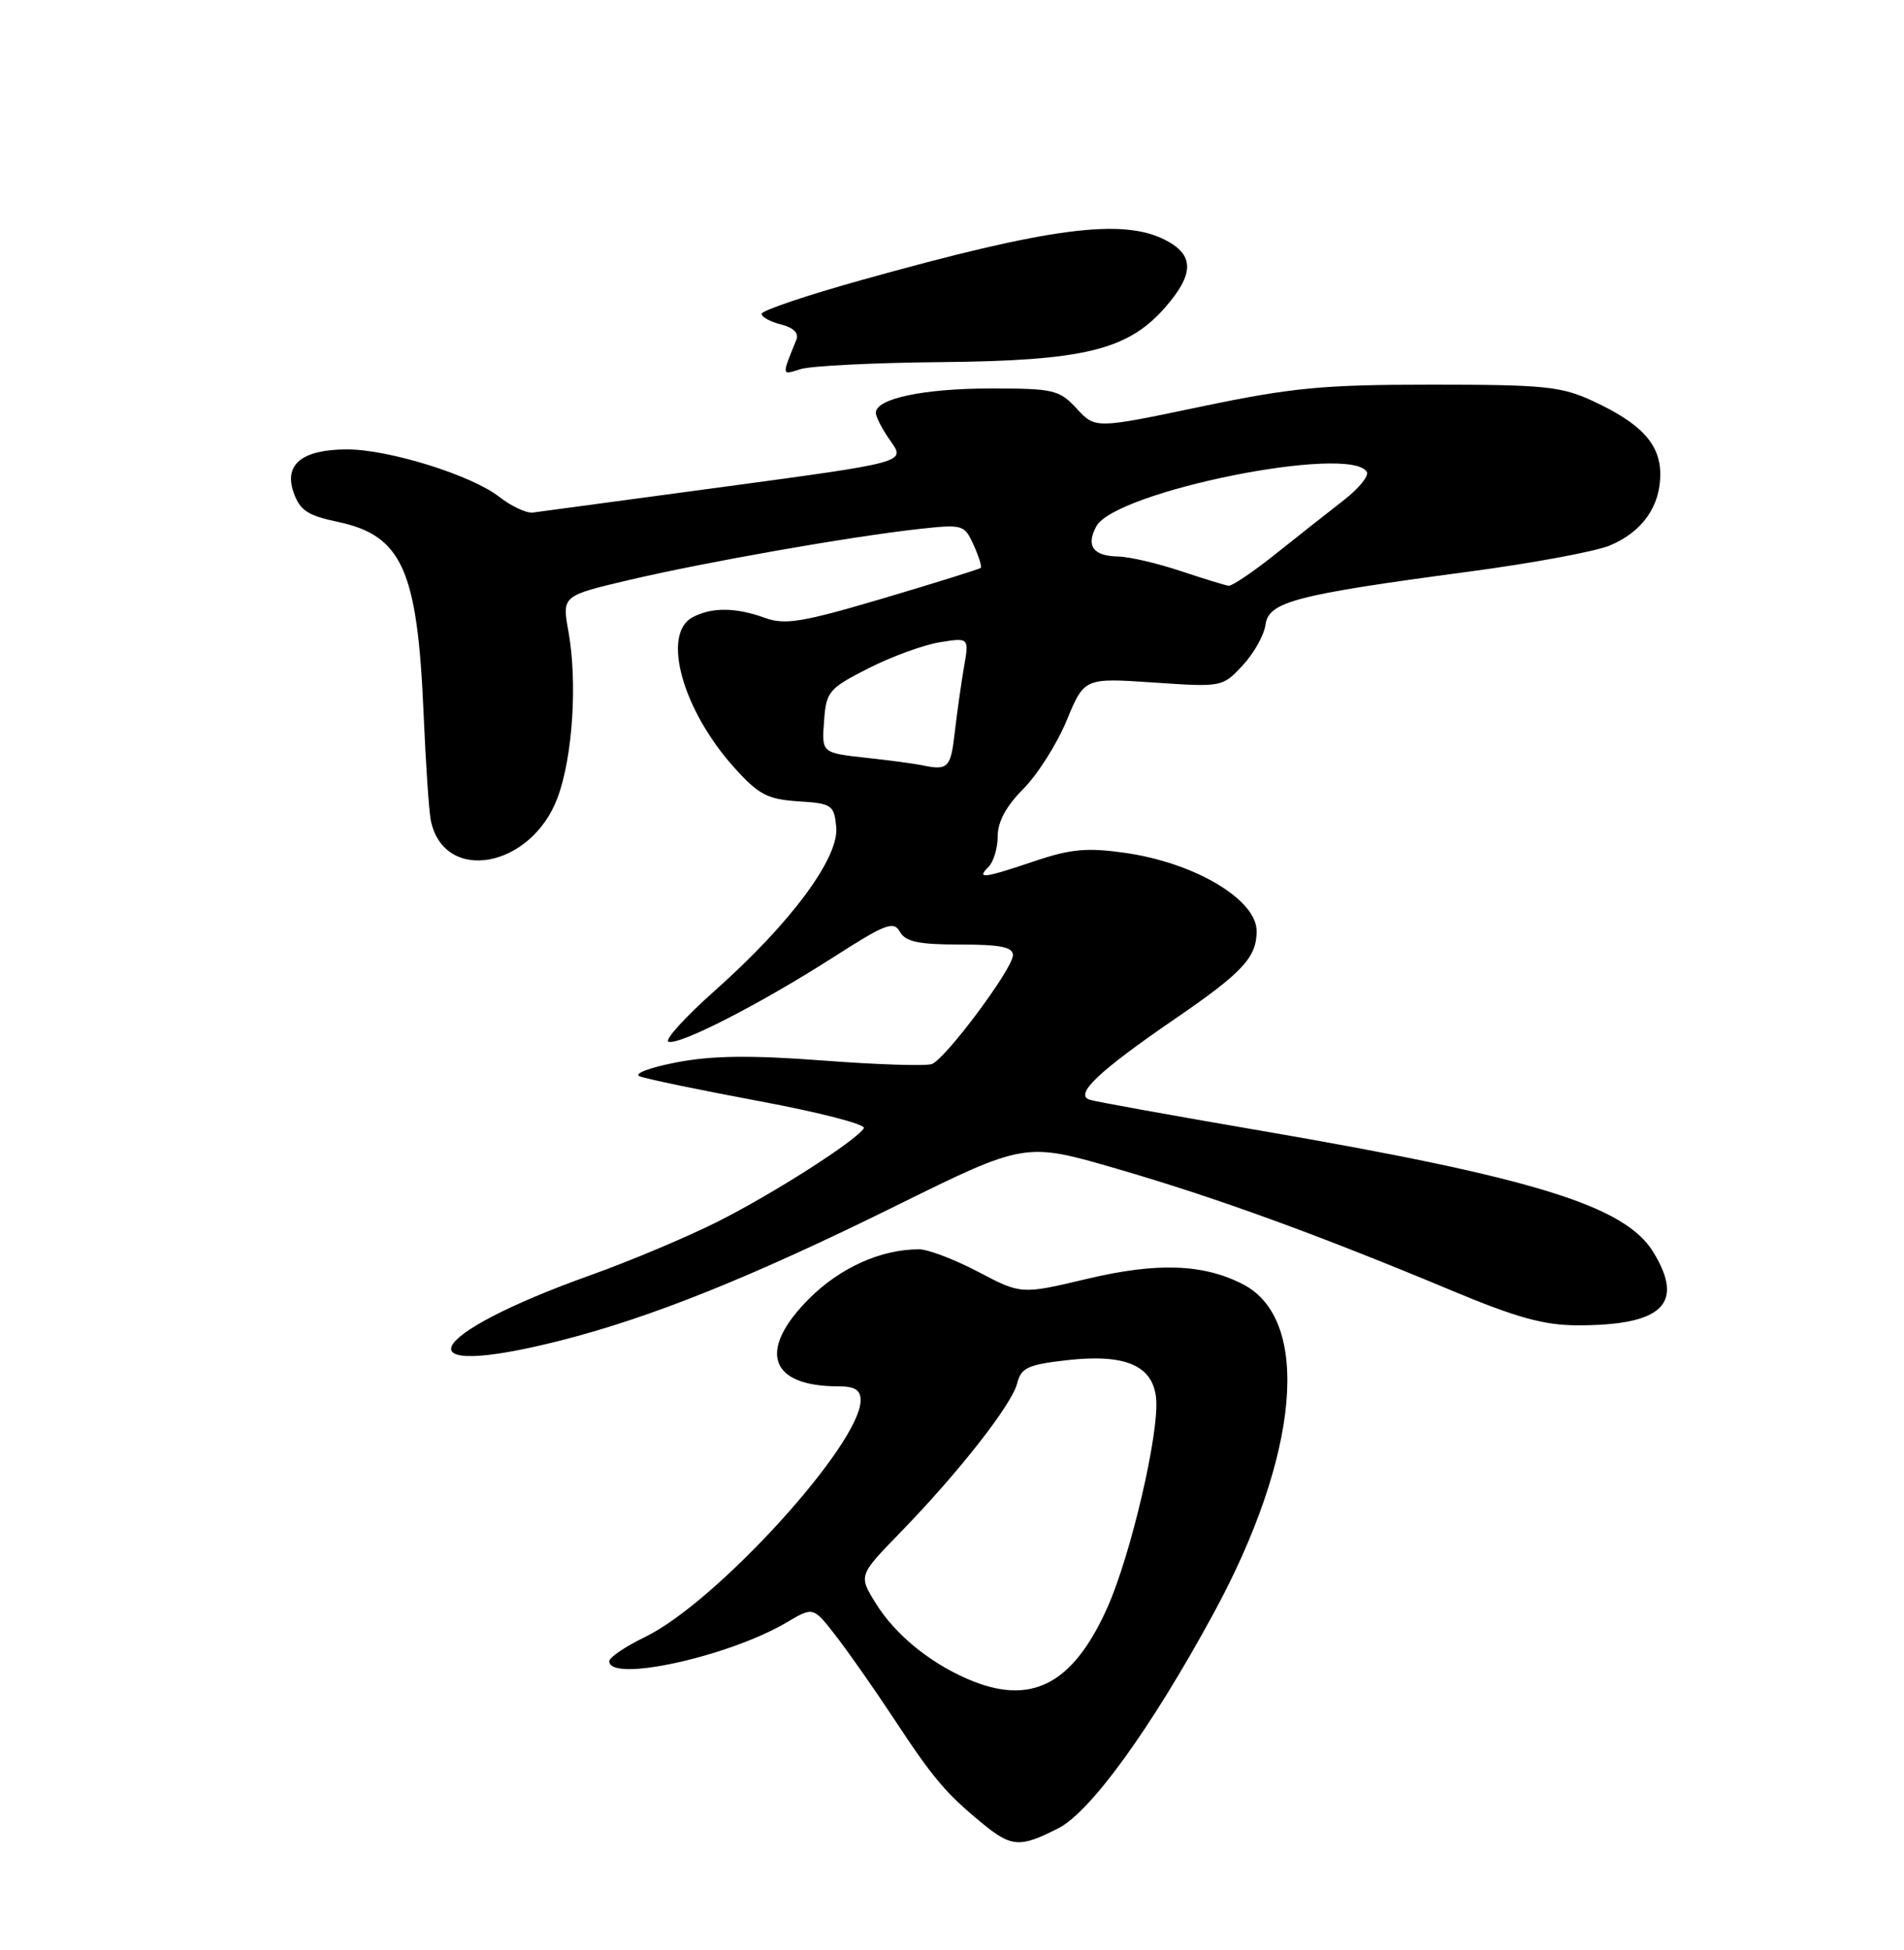 <?xml version="1.0" encoding="UTF-8" standalone="no"?>
<!DOCTYPE svg PUBLIC "-//W3C//DTD SVG 1.1//EN" "http://www.w3.org/Graphics/SVG/1.1/DTD/svg11.dtd" >
<svg xmlns="http://www.w3.org/2000/svg" xmlns:xlink="http://www.w3.org/1999/xlink" version="1.1" viewBox="0 0 250 256">
 <g >
 <path fill="currentColor"
d=" M 138.96 240.02 C 143.23 237.84 151.16 226.87 159.34 211.82 C 170.64 191.04 172.23 173.28 163.22 168.61 C 158.01 165.92 151.93 165.70 142.74 167.89 C 134.09 169.94 134.09 169.94 128.44 166.97 C 125.34 165.34 121.83 164.00 120.65 164.01 C 115.65 164.02 110.32 166.42 106.25 170.48 C 99.43 177.30 100.99 182.00 110.07 182.00 C 112.25 182.00 113.00 182.47 113.00 183.84 C 113.00 189.58 94.06 210.37 84.71 214.90 C 82.12 216.15 80.00 217.59 80.00 218.09 C 80.00 220.93 95.65 217.50 103.30 212.99 C 106.78 210.93 106.78 210.93 109.72 214.72 C 111.34 216.80 114.74 221.65 117.28 225.50 C 122.49 233.42 124.12 235.36 128.83 239.25 C 132.79 242.53 133.88 242.61 138.96 240.02 Z  M 73.59 175.99 C 85.45 172.98 98.60 167.70 117.54 158.35 C 134.59 149.93 134.59 149.93 146.65 153.44 C 159.64 157.21 173.03 162.08 190.50 169.38 C 199.10 172.98 202.72 173.98 207.10 173.99 C 218.30 174.01 221.24 171.18 217.09 164.39 C 213.39 158.30 201.44 154.61 165.50 148.43 C 153.95 146.45 143.88 144.63 143.11 144.39 C 140.98 143.73 144.17 140.69 154.29 133.75 C 163.15 127.68 165.00 125.69 165.00 122.24 C 165.00 118.09 156.85 113.25 147.69 111.96 C 142.74 111.26 140.59 111.45 135.85 113.05 C 129.12 115.32 128.16 115.44 129.80 113.80 C 130.46 113.14 131.00 111.33 131.00 109.77 C 131.00 107.88 132.13 105.81 134.36 103.57 C 136.21 101.72 138.77 97.69 140.05 94.60 C 142.37 88.99 142.37 88.99 151.44 89.60 C 160.46 90.22 160.51 90.20 163.16 87.36 C 164.63 85.79 165.98 83.38 166.16 82.02 C 166.57 79.00 170.06 78.09 192.77 75.06 C 201.14 73.95 209.50 72.40 211.36 71.62 C 215.62 69.84 218.00 66.49 218.00 62.28 C 218.00 58.30 215.50 55.59 209.15 52.65 C 204.99 50.72 202.77 50.50 188.00 50.50 C 173.66 50.50 169.69 50.88 157.66 53.39 C 143.82 56.29 143.82 56.29 141.37 53.64 C 139.08 51.17 138.35 51.00 130.11 51.00 C 121.28 51.00 115.00 52.33 115.00 54.19 C 115.00 54.74 115.88 56.43 116.96 57.94 C 118.91 60.69 118.91 60.69 95.21 63.89 C 82.17 65.65 70.81 67.18 69.96 67.29 C 69.12 67.39 67.14 66.47 65.57 65.24 C 61.96 62.40 51.08 59.00 45.59 59.00 C 39.68 59.00 37.25 60.95 38.55 64.65 C 39.37 67.00 40.39 67.68 44.38 68.52 C 52.78 70.30 54.81 74.83 55.61 93.50 C 55.89 100.10 56.32 106.48 56.56 107.68 C 58.26 116.07 69.76 114.01 73.22 104.70 C 75.20 99.35 75.84 89.59 74.63 82.86 C 73.80 78.21 73.80 78.21 82.70 76.12 C 92.70 73.78 111.42 70.48 120.54 69.46 C 126.43 68.81 126.61 68.86 127.83 71.52 C 128.51 73.03 128.94 74.39 128.78 74.55 C 128.62 74.71 122.88 76.50 116.01 78.54 C 105.33 81.70 103.09 82.07 100.45 81.12 C 96.59 79.72 93.44 79.70 90.93 81.04 C 86.82 83.24 89.62 93.26 96.47 100.84 C 99.62 104.33 100.79 104.94 104.82 105.20 C 109.24 105.48 109.52 105.67 109.80 108.58 C 110.19 112.61 103.83 121.19 93.93 129.99 C 89.96 133.52 87.19 136.56 87.78 136.76 C 89.22 137.24 99.82 131.81 109.37 125.70 C 116.28 121.27 117.34 120.86 118.16 122.33 C 118.90 123.64 120.60 124.00 126.05 124.00 C 131.34 124.00 133.00 124.33 133.00 125.40 C 133.00 127.15 124.18 138.99 122.36 139.69 C 121.62 139.98 115.20 139.77 108.09 139.23 C 98.52 138.51 93.51 138.57 88.83 139.47 C 85.29 140.15 83.16 140.96 84.00 141.30 C 84.83 141.64 91.91 143.11 99.74 144.57 C 107.57 146.03 113.73 147.62 113.43 148.11 C 112.41 149.76 101.57 156.69 94.24 160.38 C 90.24 162.39 82.74 165.55 77.56 167.40 C 55.30 175.36 52.53 181.34 73.59 175.99 Z  M 123.50 47.54 C 142.28 47.37 148.07 45.96 152.95 40.40 C 156.81 36.01 156.84 33.48 153.05 31.53 C 147.40 28.60 137.85 29.85 113.25 36.73 C 105.96 38.76 100.00 40.77 100.00 41.20 C 100.00 41.62 101.15 42.25 102.56 42.60 C 104.21 43.02 104.92 43.74 104.56 44.62 C 102.62 49.39 102.60 49.26 105.10 48.46 C 106.42 48.04 114.70 47.62 123.50 47.54 Z  M 127.04 220.42 C 121.96 218.22 117.48 214.52 114.96 210.44 C 112.73 206.83 112.73 206.83 118.24 201.16 C 125.92 193.26 132.86 184.39 133.56 181.60 C 134.08 179.56 134.96 179.15 140.09 178.57 C 147.74 177.70 151.38 179.26 151.80 183.57 C 152.24 188.06 148.48 204.19 145.38 211.09 C 140.84 221.21 135.33 224.02 127.04 220.42 Z  M 121.00 100.45 C 120.17 100.27 116.89 99.83 113.70 99.48 C 107.89 98.84 107.89 98.84 108.20 94.70 C 108.48 90.78 108.80 90.40 114.00 87.75 C 117.03 86.21 121.24 84.67 123.38 84.32 C 127.25 83.70 127.25 83.70 126.57 87.60 C 126.20 89.74 125.65 93.64 125.35 96.25 C 124.83 100.83 124.46 101.19 121.00 100.45 Z  M 155.00 74.96 C 151.97 73.95 148.29 73.09 146.81 73.06 C 143.52 72.99 142.57 71.67 143.94 69.11 C 146.40 64.51 177.21 58.30 179.46 61.94 C 179.78 62.46 178.41 64.14 176.41 65.69 C 174.42 67.24 170.39 70.41 167.46 72.75 C 164.53 75.09 161.77 76.95 161.32 76.90 C 160.87 76.84 158.03 75.97 155.00 74.96 Z "/>
</g>
</svg>